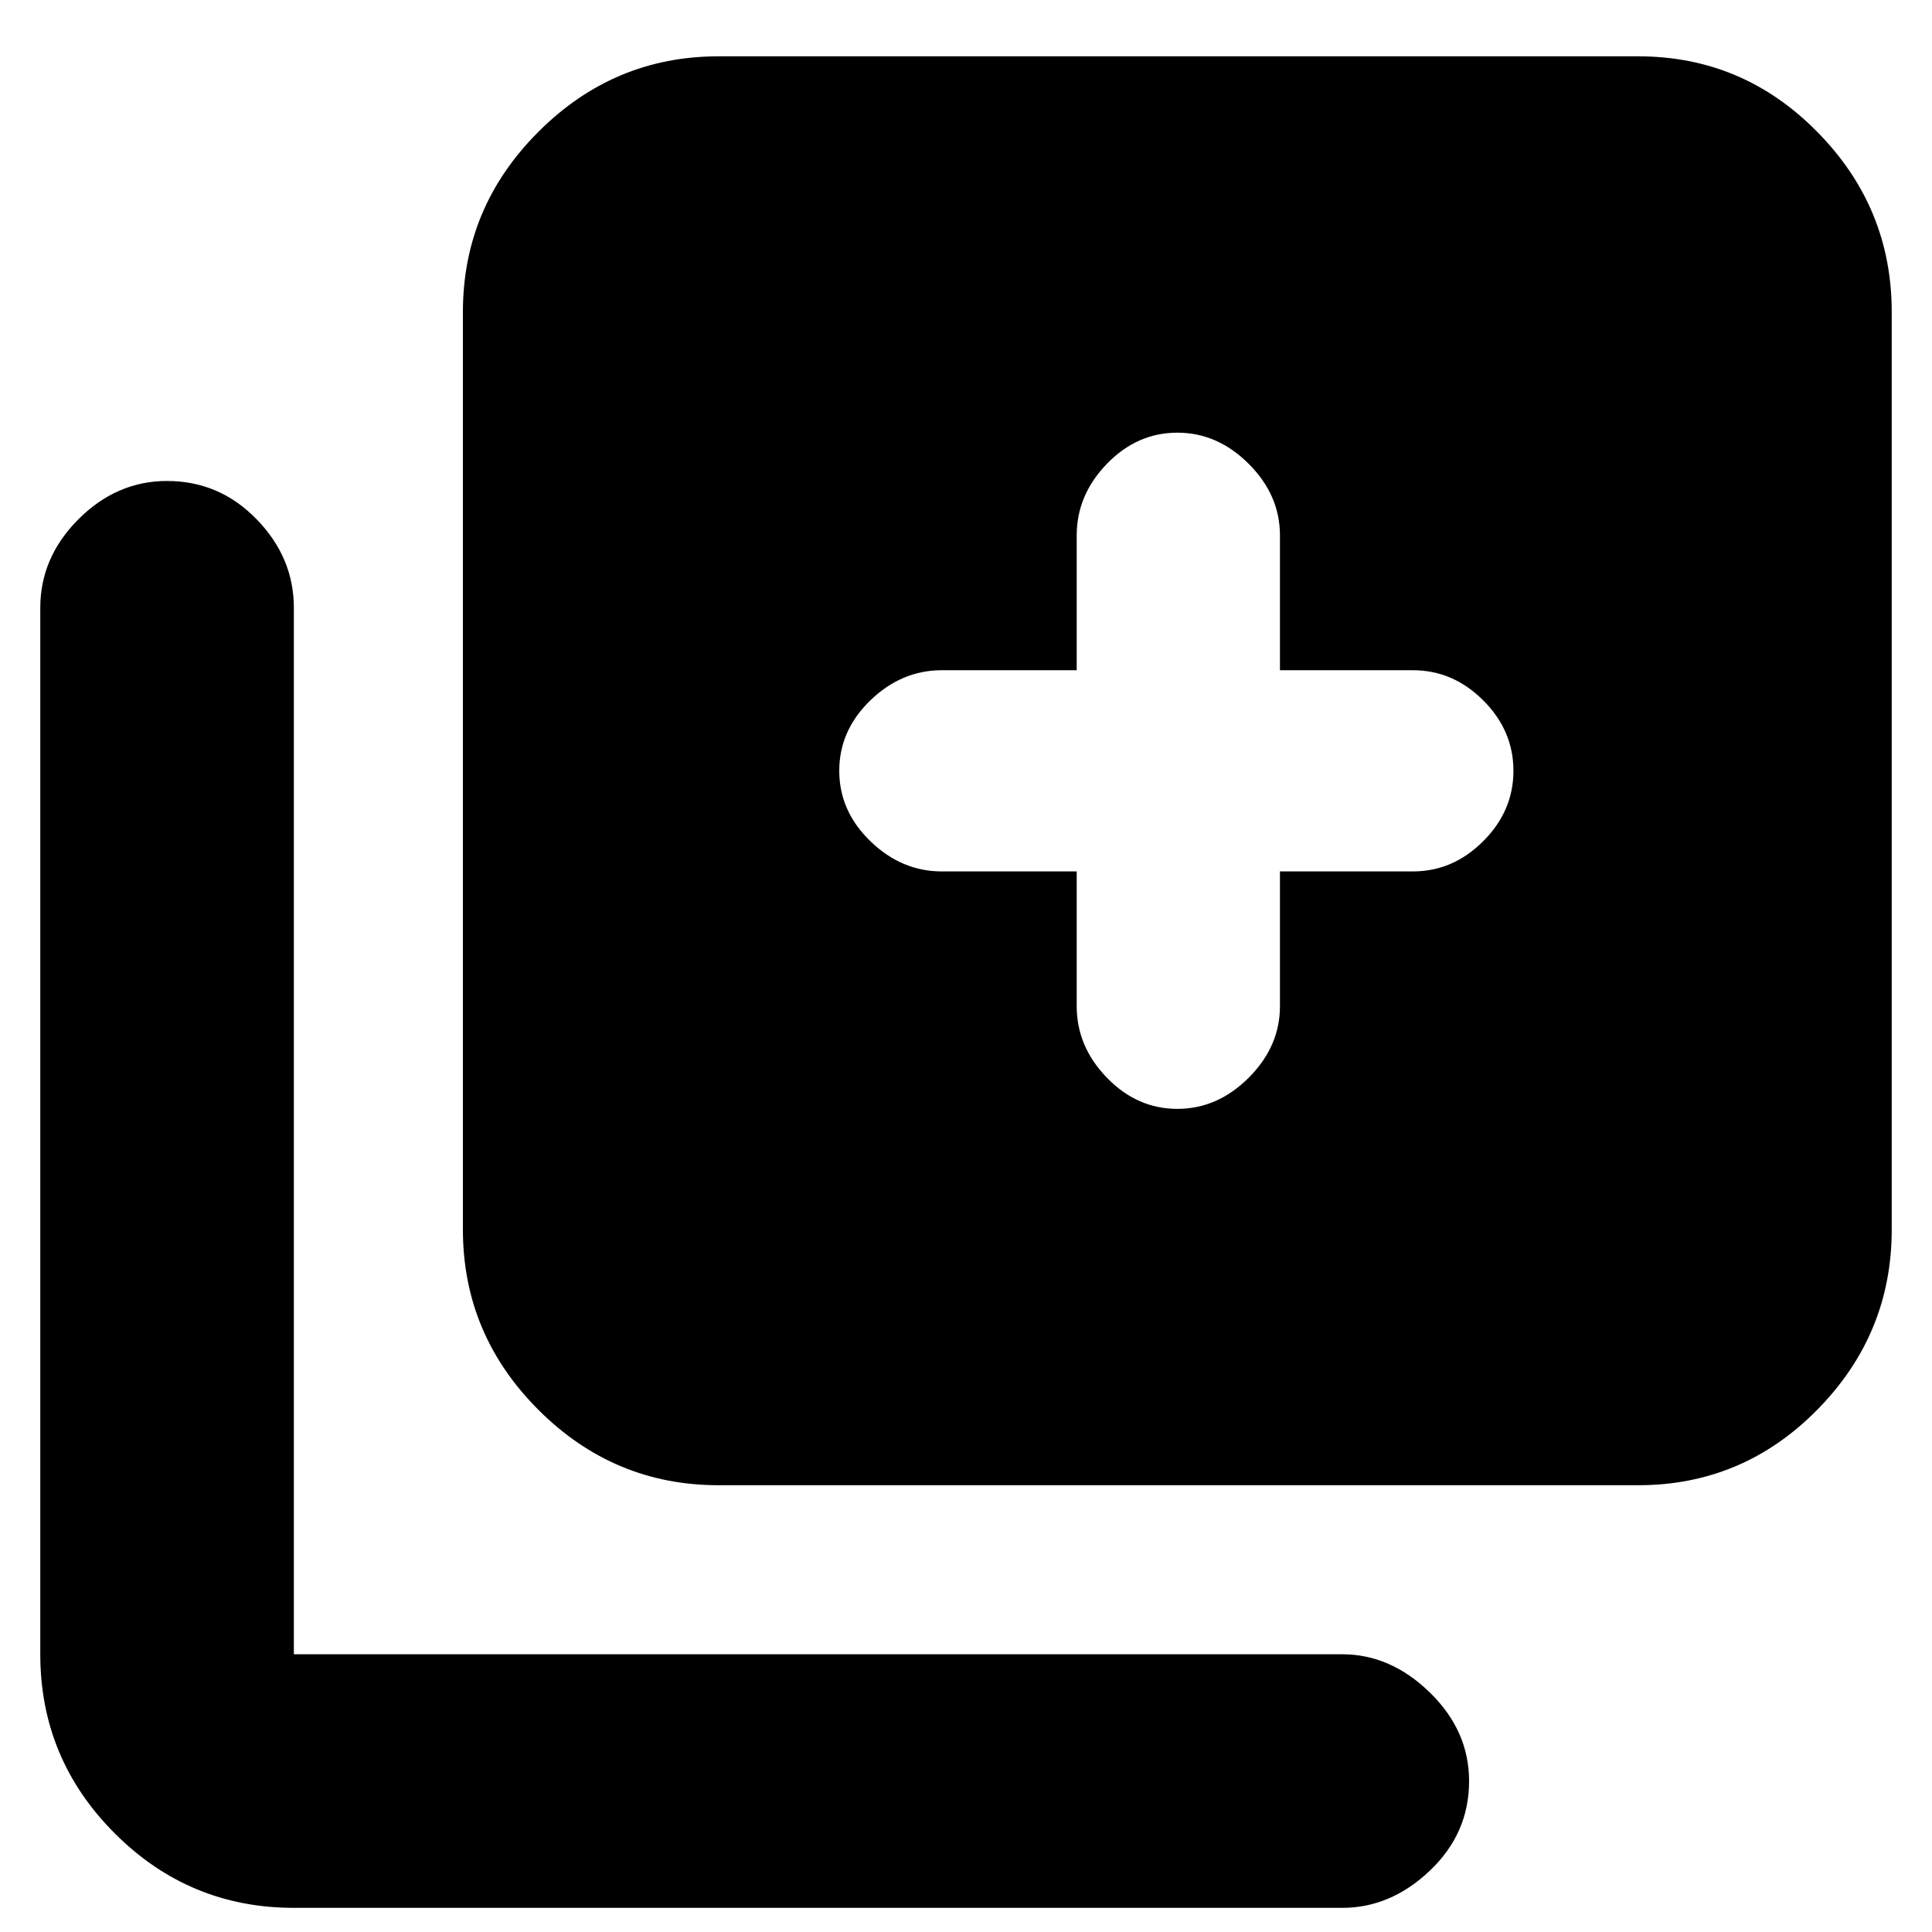<svg xmlns="http://www.w3.org/2000/svg" height="20" width="20"><path d="M12.188 11.479Q12.604 11.479 12.927 11.156Q13.25 10.833 13.25 10.417V9.021H14.625Q15.042 9.021 15.354 8.708Q15.667 8.396 15.667 7.979Q15.667 7.562 15.354 7.25Q15.042 6.938 14.625 6.938H13.25V5.542Q13.25 5.125 12.927 4.802Q12.604 4.479 12.188 4.479Q11.771 4.479 11.458 4.802Q11.146 5.125 11.146 5.542V6.938H9.75Q9.333 6.938 9.01 7.25Q8.688 7.562 8.688 7.979Q8.688 8.396 9.01 8.708Q9.333 9.021 9.75 9.021H11.146V10.417Q11.146 10.833 11.458 11.156Q11.771 11.479 12.188 11.479ZM7.438 15.375Q6.354 15.375 5.573 14.594Q4.792 13.812 4.792 12.729V3.229Q4.792 2.146 5.573 1.365Q6.354 0.583 7.438 0.583H16.958Q18.042 0.583 18.812 1.365Q19.583 2.146 19.583 3.229V12.729Q19.583 13.812 18.812 14.594Q18.042 15.375 16.958 15.375ZM3.042 19.75Q1.958 19.75 1.188 18.979Q0.417 18.208 0.417 17.125V6.292Q0.417 5.771 0.812 5.375Q1.208 4.979 1.729 4.979Q2.271 4.979 2.656 5.375Q3.042 5.771 3.042 6.292V17.125Q3.042 17.125 3.042 17.125Q3.042 17.125 3.042 17.125H13.896Q14.396 17.125 14.802 17.521Q15.208 17.917 15.208 18.438Q15.208 18.979 14.802 19.365Q14.396 19.75 13.896 19.75Z"/></svg>